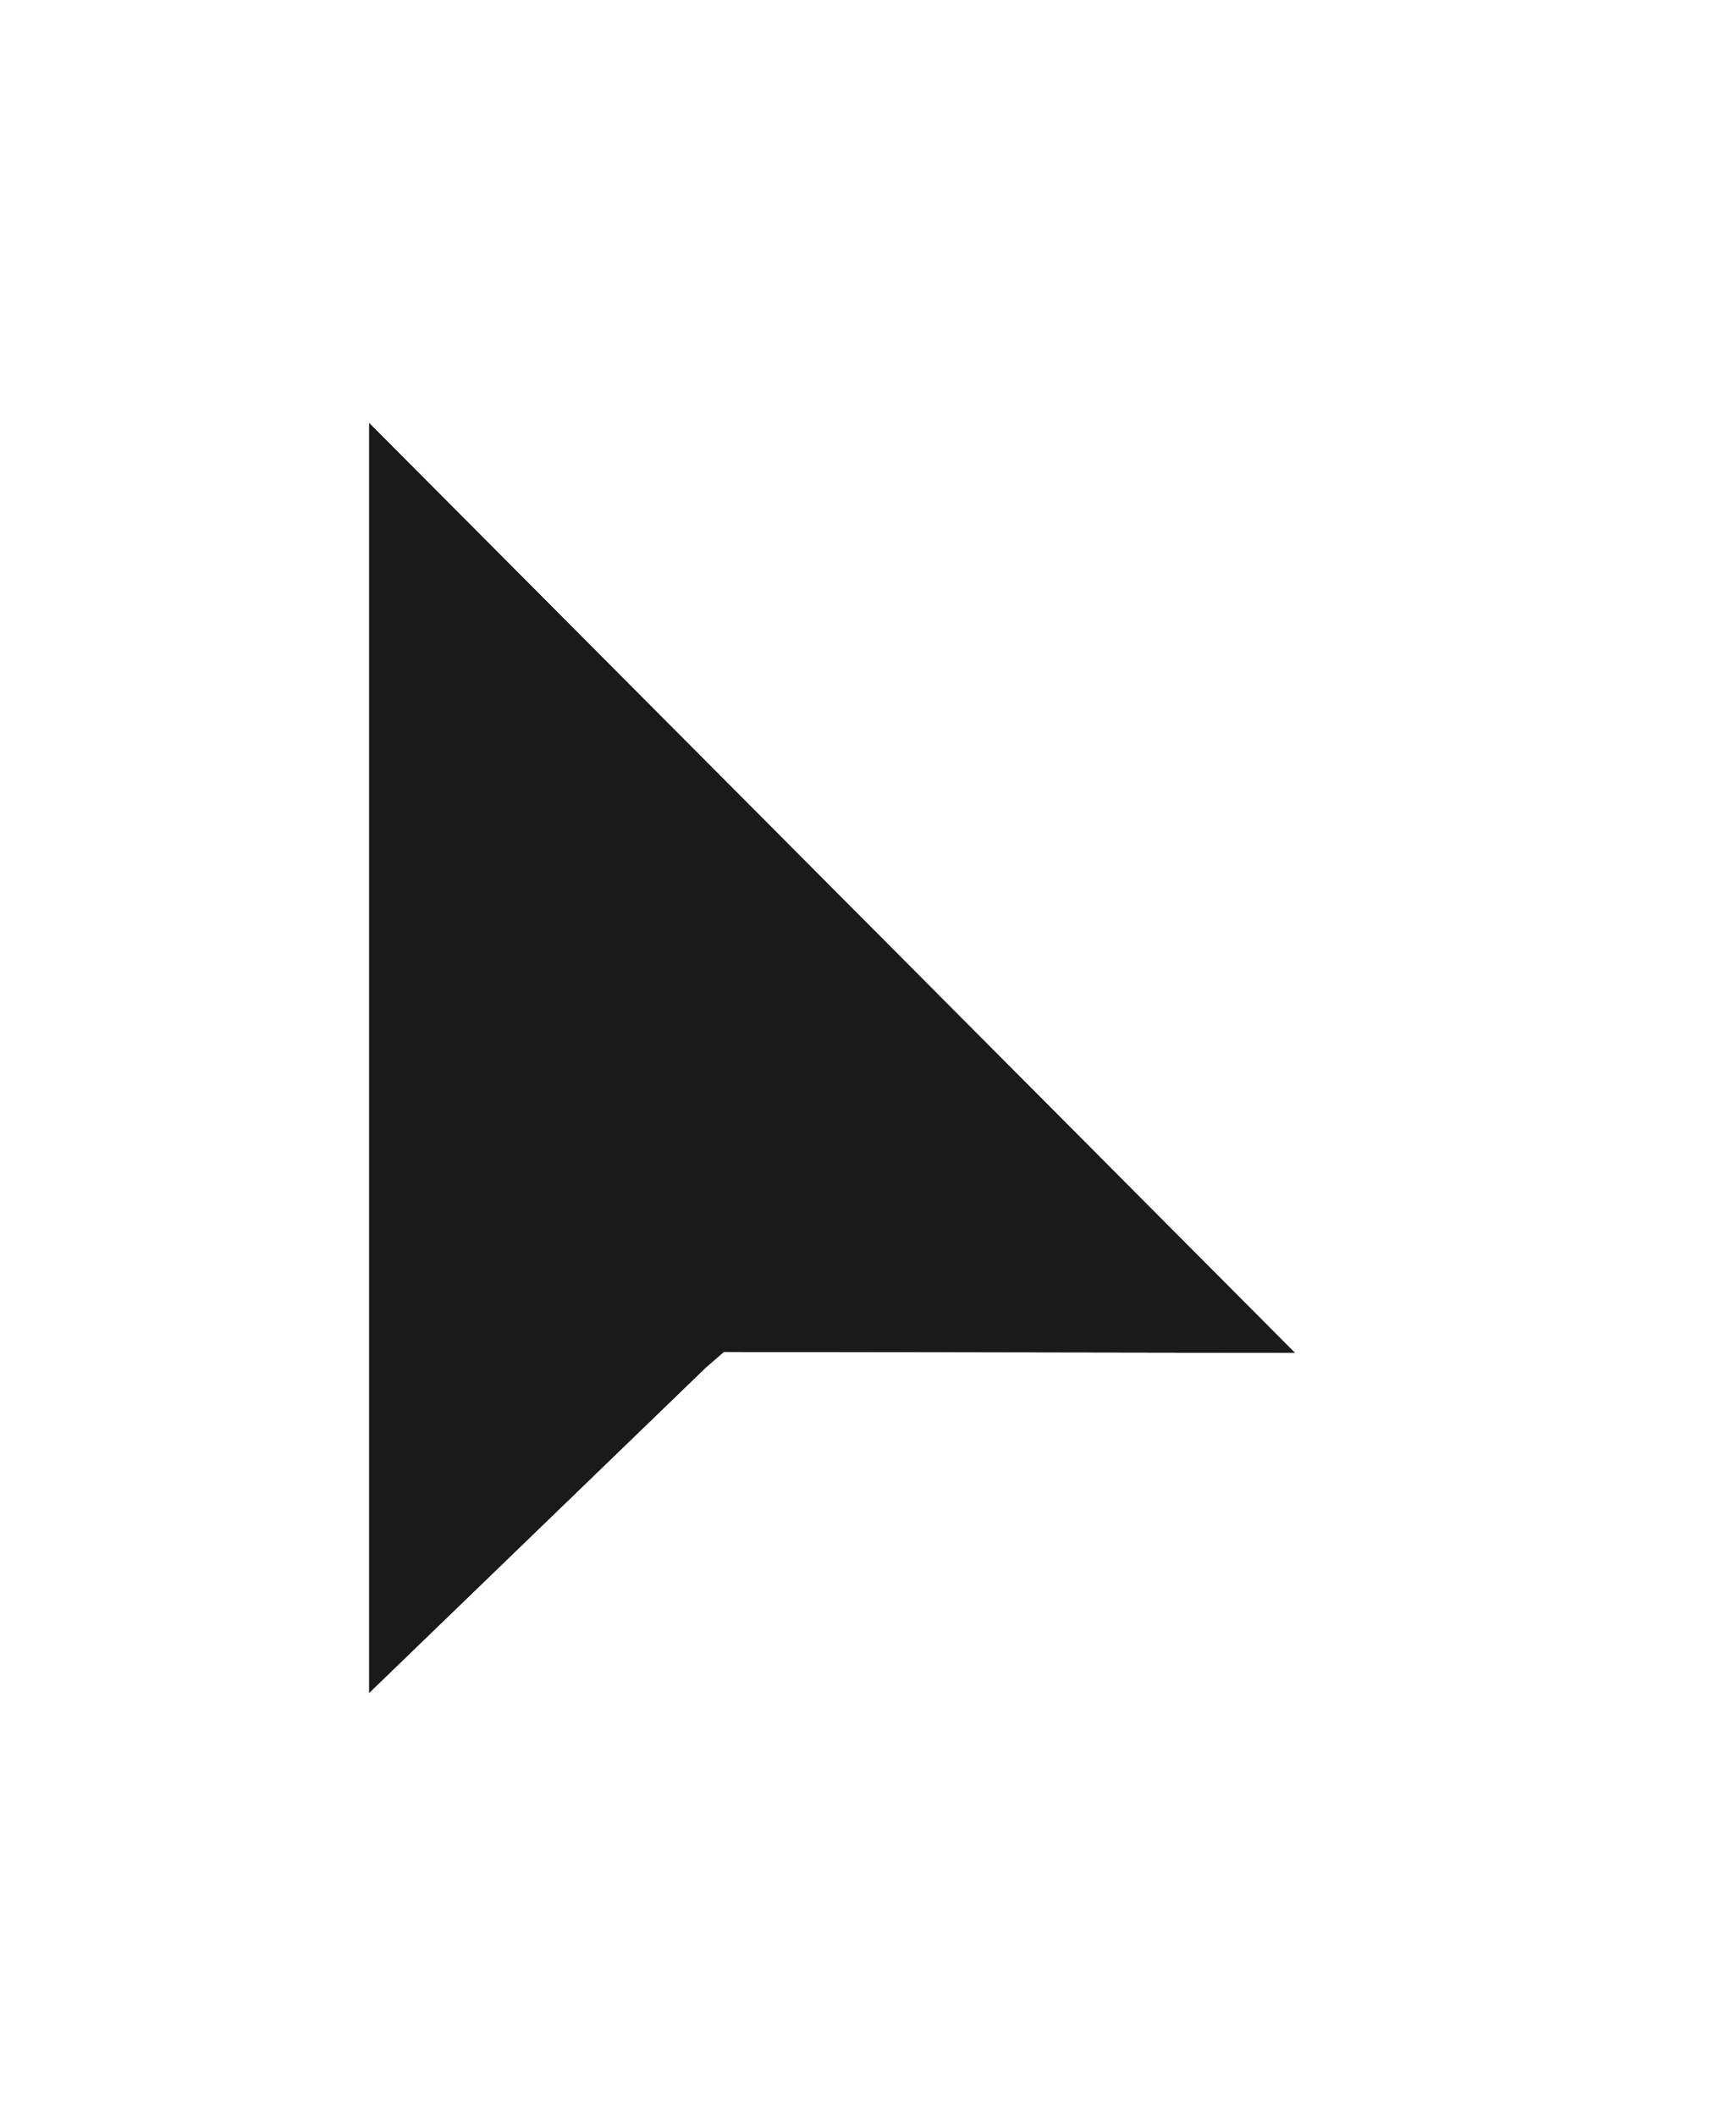 <svg width="32" height="39" viewBox="0 0 32 39" fill="none" xmlns="http://www.w3.org/2000/svg">
<g filter="url(#filter0_d_521_4735)">
<path fill-rule="evenodd" clip-rule="evenodd" d="M4.444 7.198V30.624L10.654 24.623L10.989 24.332L21.522 24.349L4.444 7.198Z" fill="#1A1A1A"/>
<path d="M4.862 6.783L3.856 5.772V7.198V30.624V32.012L4.854 31.047L11.053 25.057L11.209 24.921L21.521 24.938L22.942 24.941L21.939 23.934L4.862 6.783Z" stroke="white" stroke-width="1.178"/>
</g>
<defs>
<filter id="filter0_d_521_4735" x="0.911" y="0.224" width="30.517" height="38.476" filterUnits="userSpaceOnUse" color-interpolation-filters="sRGB">
<feFlood flood-opacity="0" result="BackgroundImageFix"/>
<feColorMatrix in="SourceAlpha" type="matrix" values="0 0 0 0 0 0 0 0 0 0 0 0 0 0 0 0 0 0 127 0" result="hardAlpha"/>
<feOffset dx="2.356" dy="0.589"/>
<feGaussianBlur stdDeviation="2.356"/>
<feComposite in2="hardAlpha" operator="out"/>
<feColorMatrix type="matrix" values="0 0 0 0 0 0 0 0 0 0 0 0 0 0 0 0 0 0 0.25 0"/>
<feBlend mode="normal" in2="BackgroundImageFix" result="effect1_dropShadow_521_4735"/>
<feBlend mode="normal" in="SourceGraphic" in2="effect1_dropShadow_521_4735" result="shape"/>
</filter>
</defs>
</svg>
